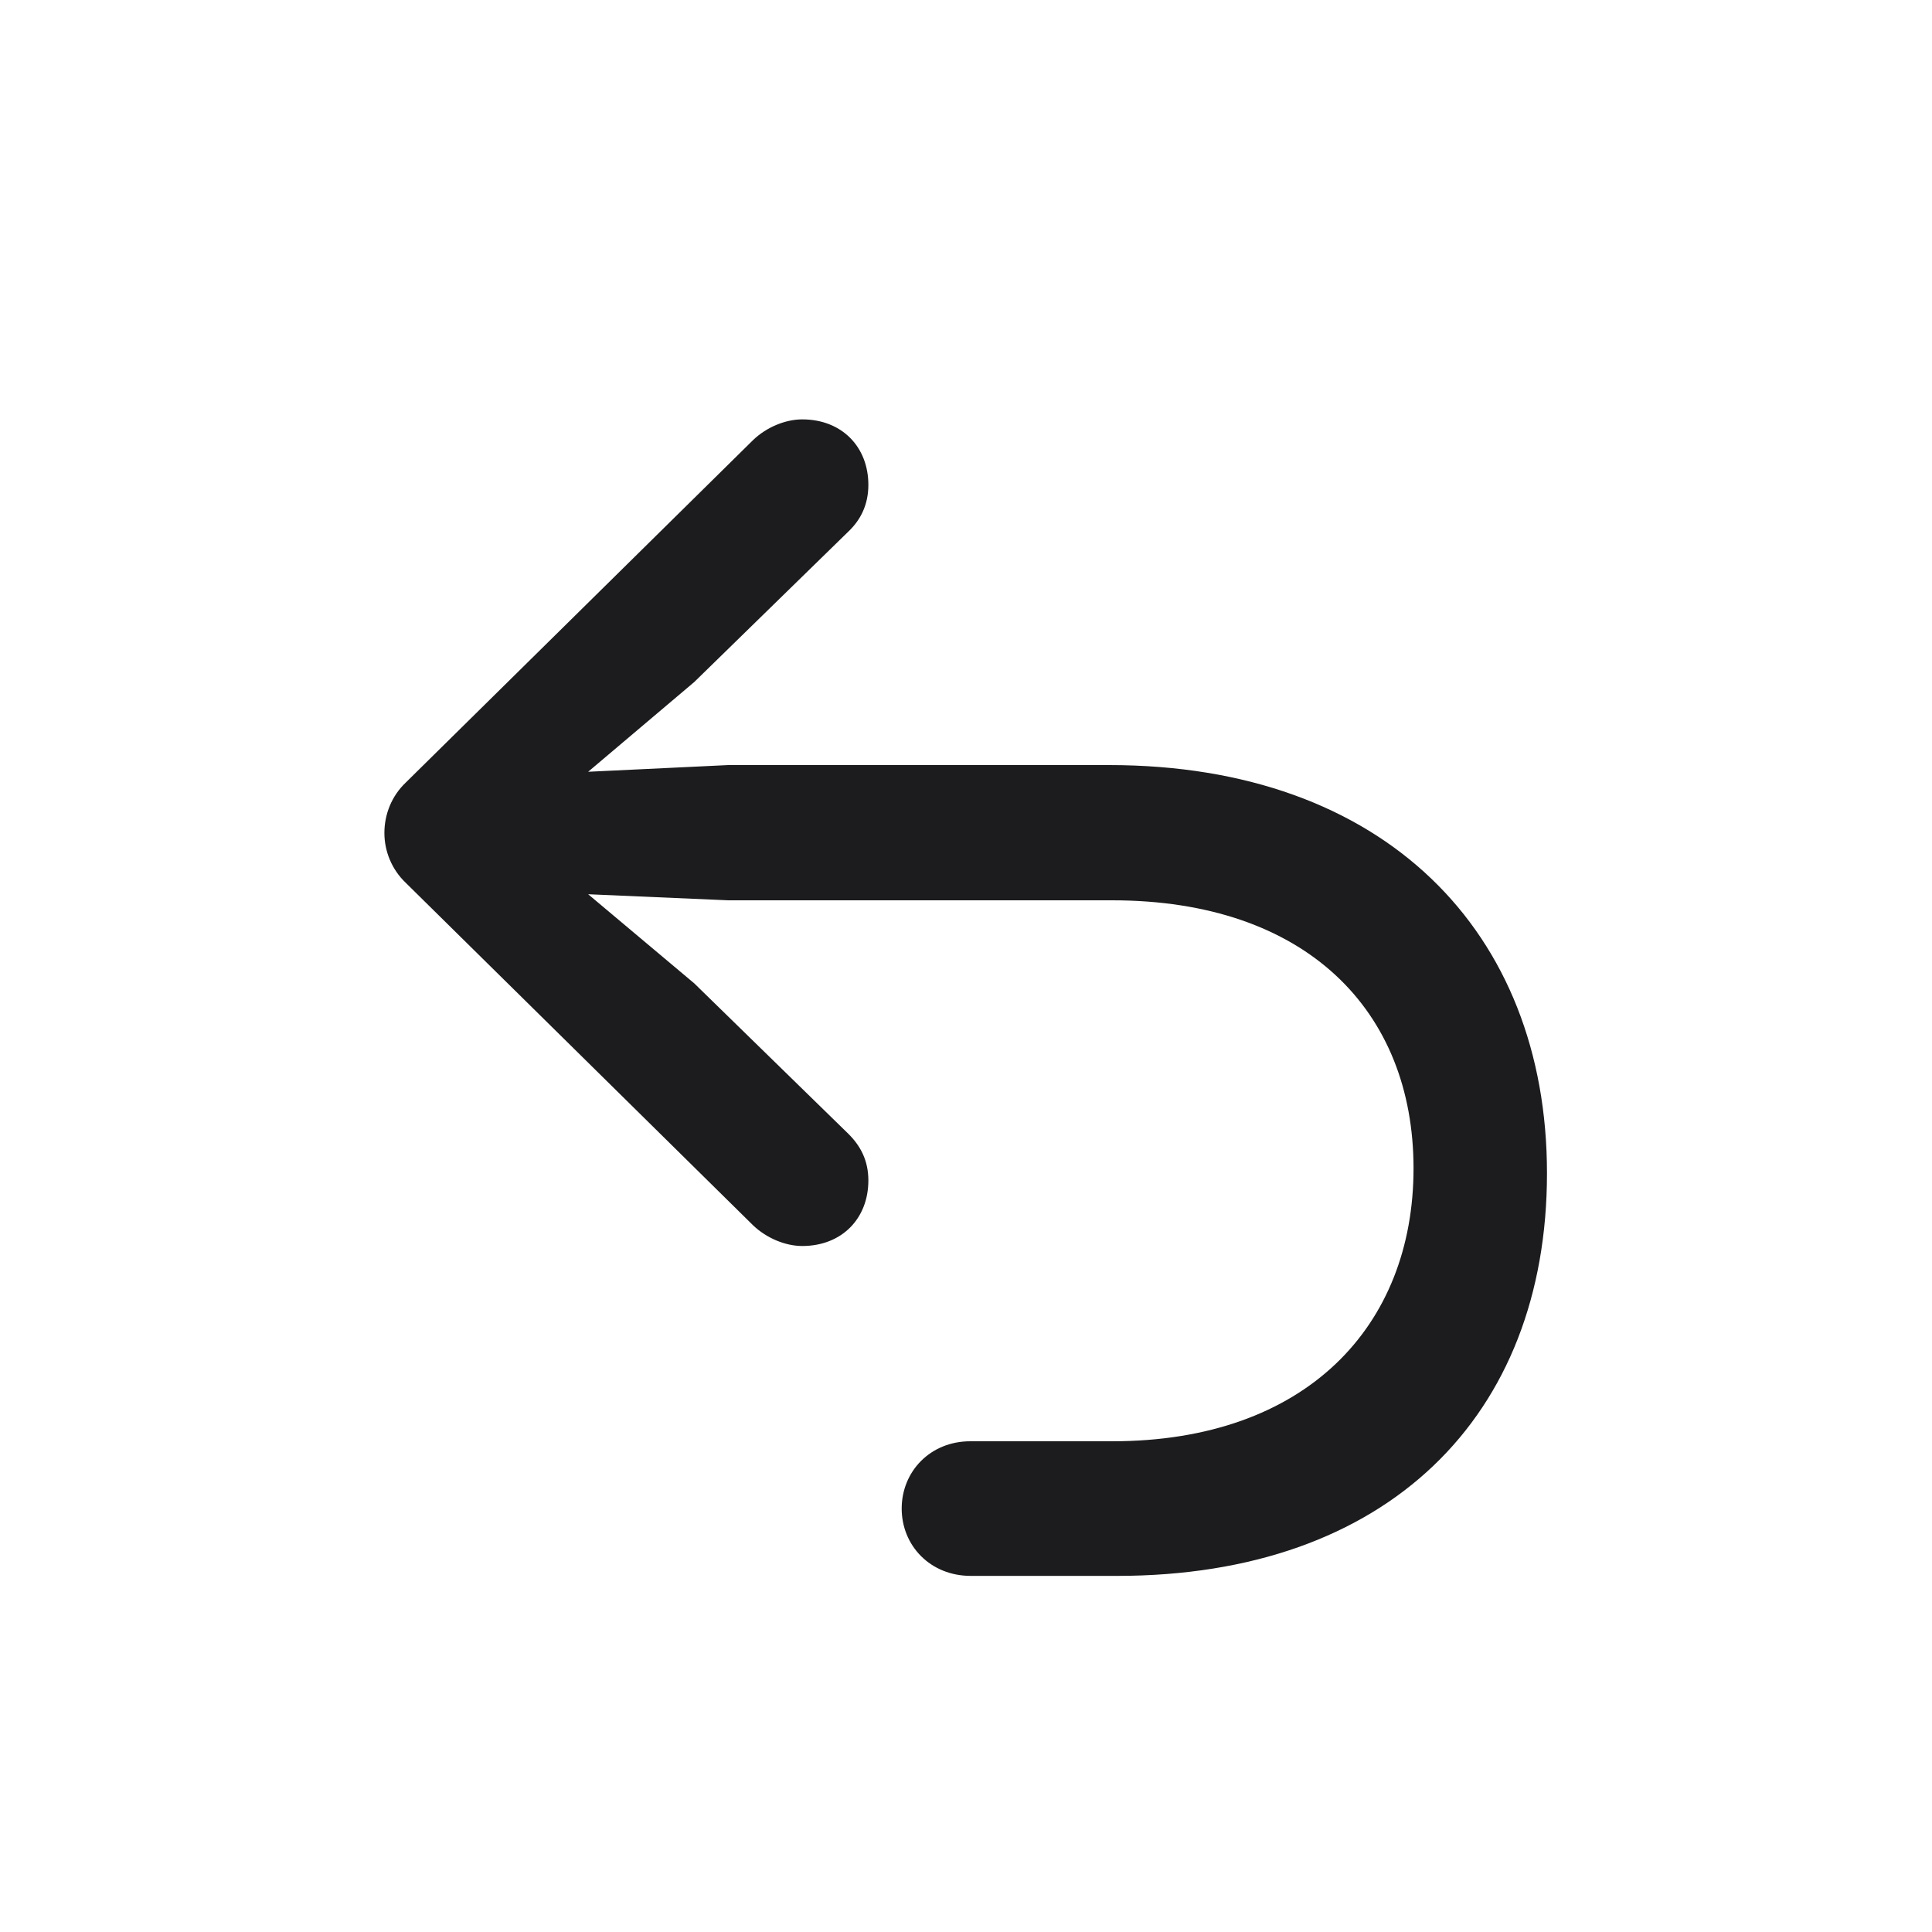 <svg width="28" height="28" viewBox="0 0 28 28" fill="none" xmlns="http://www.w3.org/2000/svg">
<path d="M22.42 17.003C22.42 13.505 20.064 11.088 16.074 11.088H10.555L8.524 11.185L10.062 9.884L12.295 7.704C12.471 7.537 12.585 7.317 12.585 7.027C12.585 6.474 12.198 6.078 11.627 6.078C11.381 6.078 11.108 6.192 10.915 6.377L5.879 11.343C5.677 11.536 5.571 11.8 5.571 12.072C5.571 12.336 5.677 12.6 5.879 12.793L10.915 17.759C11.108 17.943 11.381 18.058 11.627 18.058C12.198 18.058 12.585 17.662 12.585 17.108C12.585 16.818 12.471 16.607 12.295 16.432L10.062 14.252L8.524 12.96L10.555 13.048H16.118C18.931 13.048 20.486 14.648 20.486 16.933C20.486 19.218 18.931 20.888 16.118 20.888H14.062C13.481 20.888 13.068 21.327 13.068 21.863C13.068 22.399 13.481 22.839 14.07 22.839H16.189C20.108 22.839 22.42 20.527 22.42 17.003Z" fill="#1C1C1E"/>
</svg>
